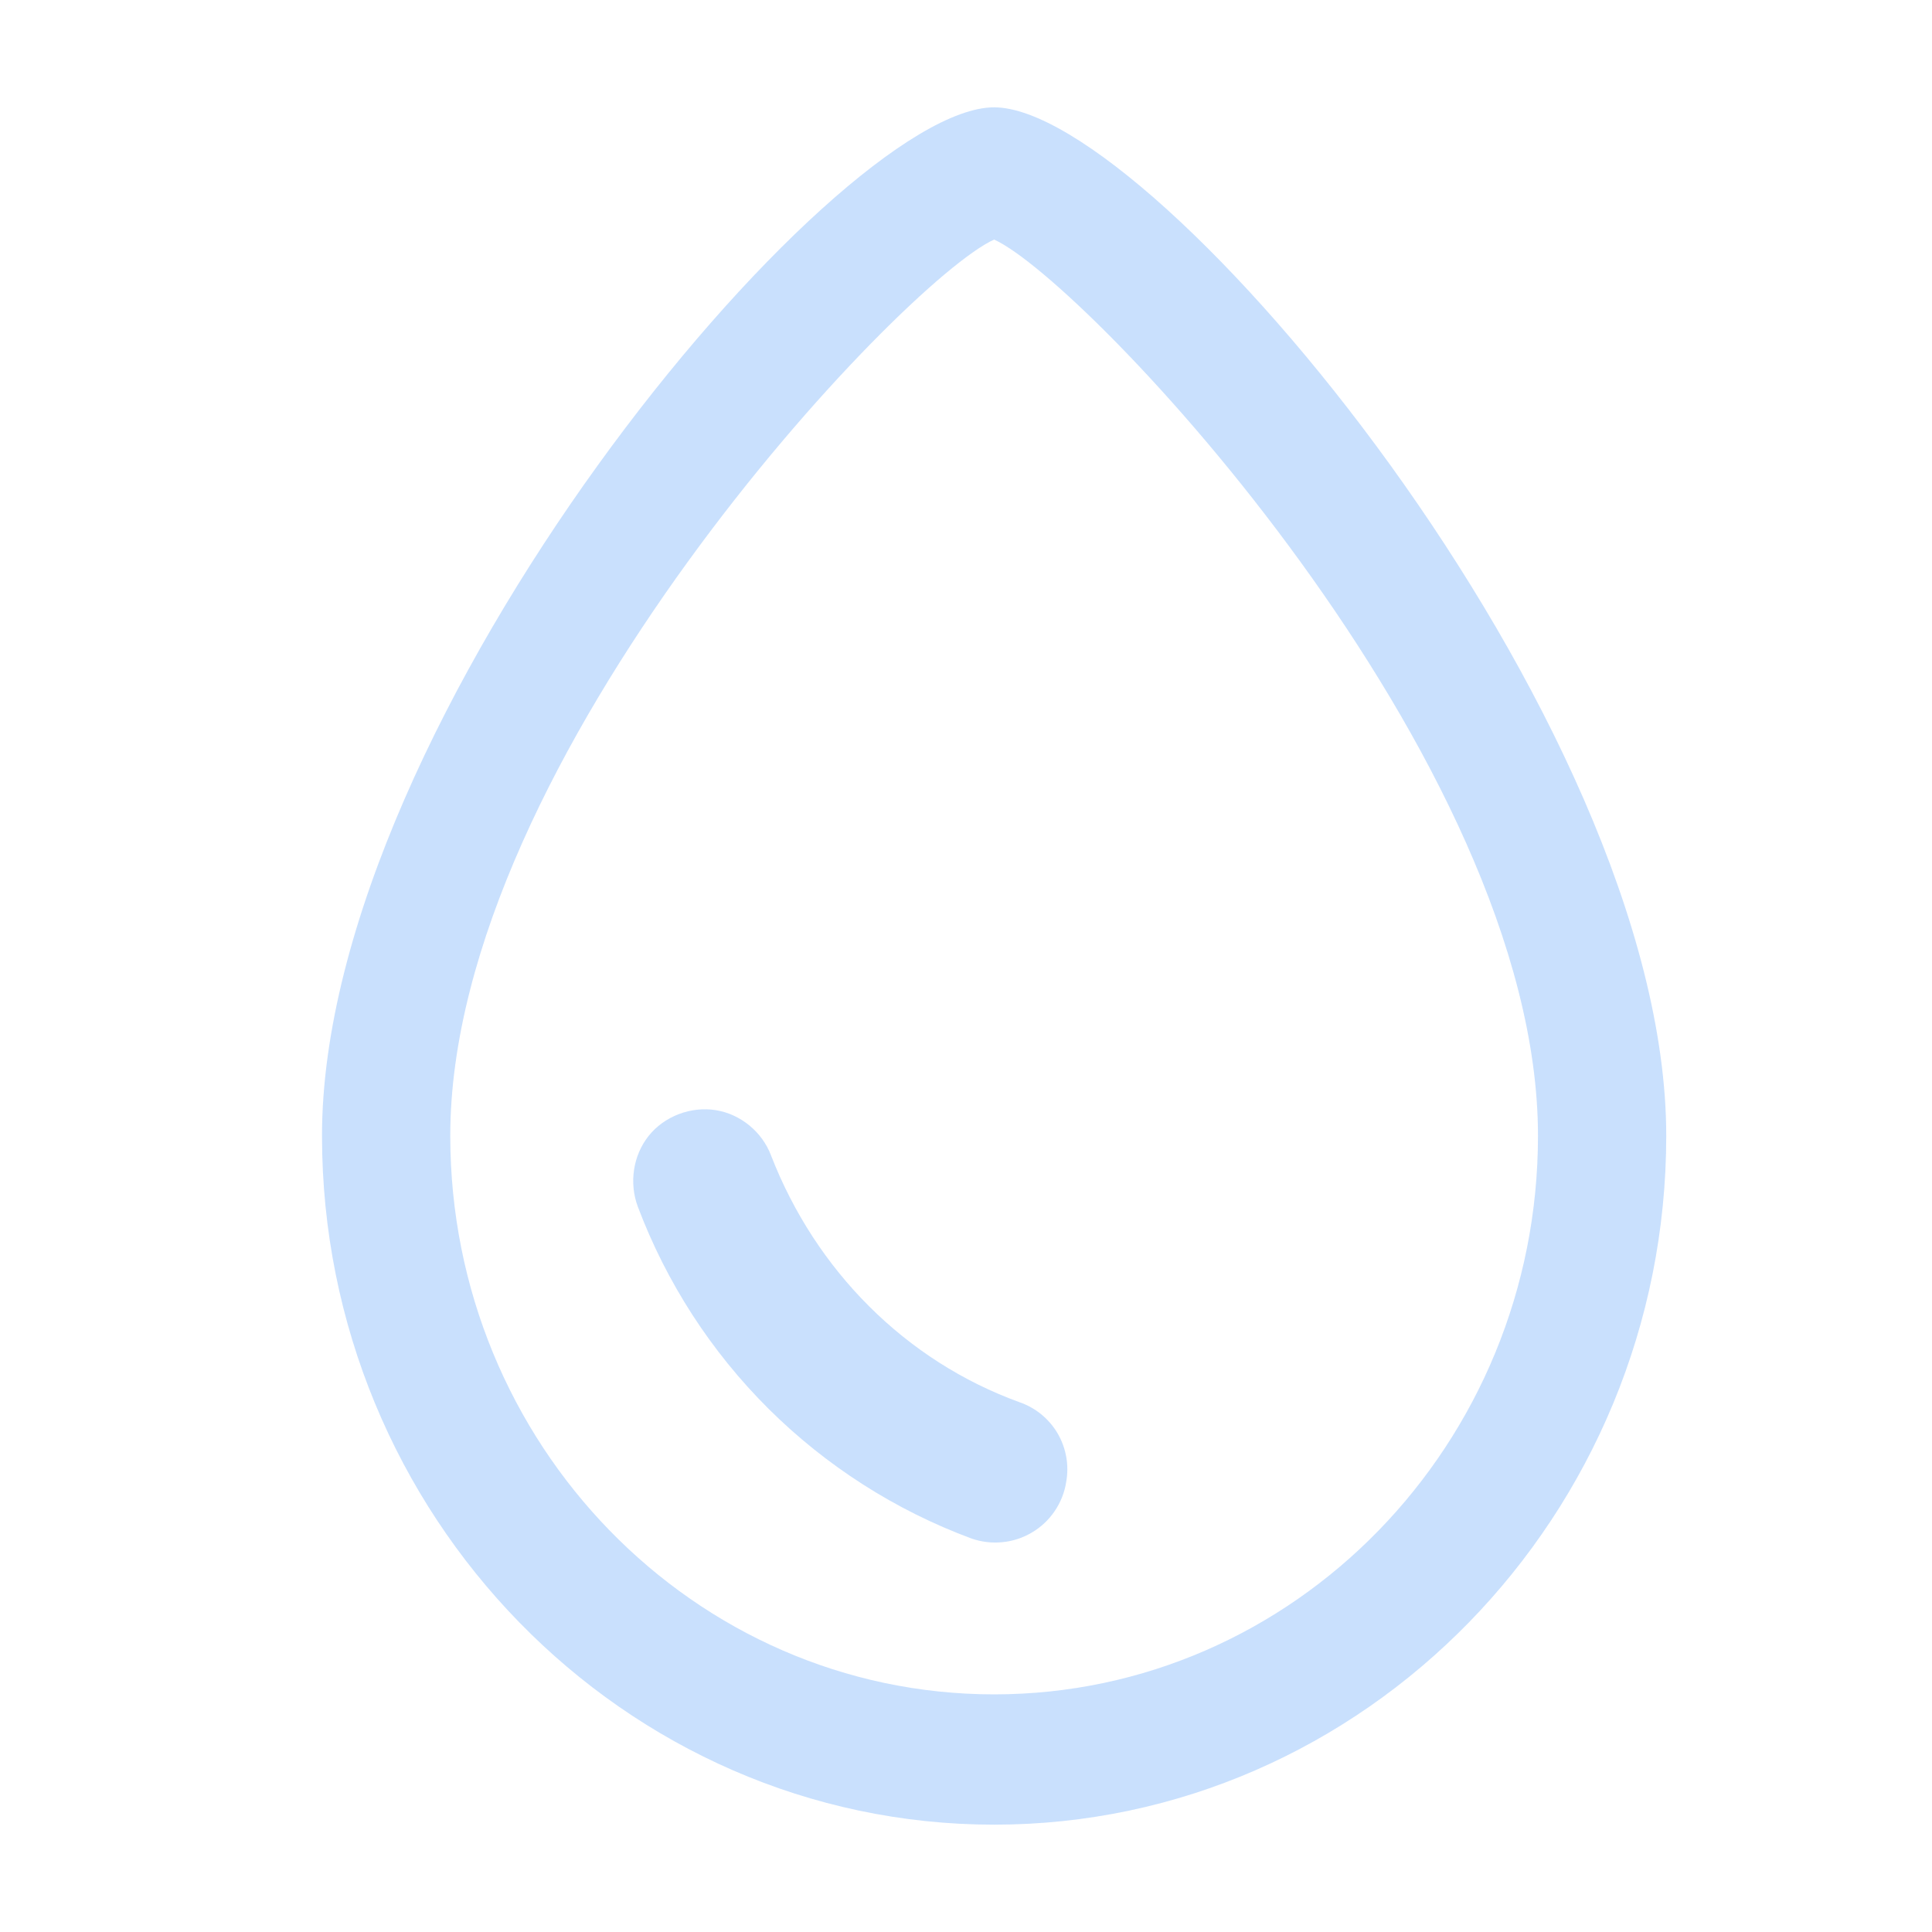 <svg width="18" height="18" viewBox="0 0 18 18" fill="none" xmlns="http://www.w3.org/2000/svg">
<g id="&#230;&#185;&#191;&#229;&#186;&#166;(1) 1">
<g id="Group 48097680">
<path id="Vector" d="M9.262 1C7.763 1 3 6.701 3 10.582C3 14.113 5.814 17 9.262 17C12.71 17 15.524 14.113 15.524 10.582C15.524 6.701 10.761 1 9.262 1ZM14.329 10.582C14.329 13.451 12.057 15.786 9.262 15.786C6.467 15.786 4.195 13.451 4.195 10.582C4.195 7.069 8.407 2.618 9.262 2.232C10.117 2.618 14.329 7.069 14.329 10.582Z" fill="#B2D3FC" fill-opacity="0.7"/>
<path id="Vector_2" d="M7.184 10.766C7.101 10.545 6.899 10.38 6.669 10.343C6.439 10.306 6.191 10.398 6.044 10.582C5.897 10.766 5.86 11.023 5.943 11.244C6.21 11.951 6.625 12.593 7.161 13.126C7.698 13.659 8.342 14.071 9.051 14.334C9.143 14.366 9.241 14.378 9.339 14.368C9.436 14.359 9.53 14.328 9.614 14.278C9.699 14.228 9.771 14.16 9.826 14.079C9.881 13.998 9.918 13.906 9.933 13.81C9.962 13.654 9.934 13.494 9.855 13.357C9.776 13.221 9.65 13.117 9.501 13.065C8.434 12.679 7.598 11.833 7.184 10.766Z" fill="#B2D3FC" fill-opacity="0.7"/>
</g>
</g>
</svg>
